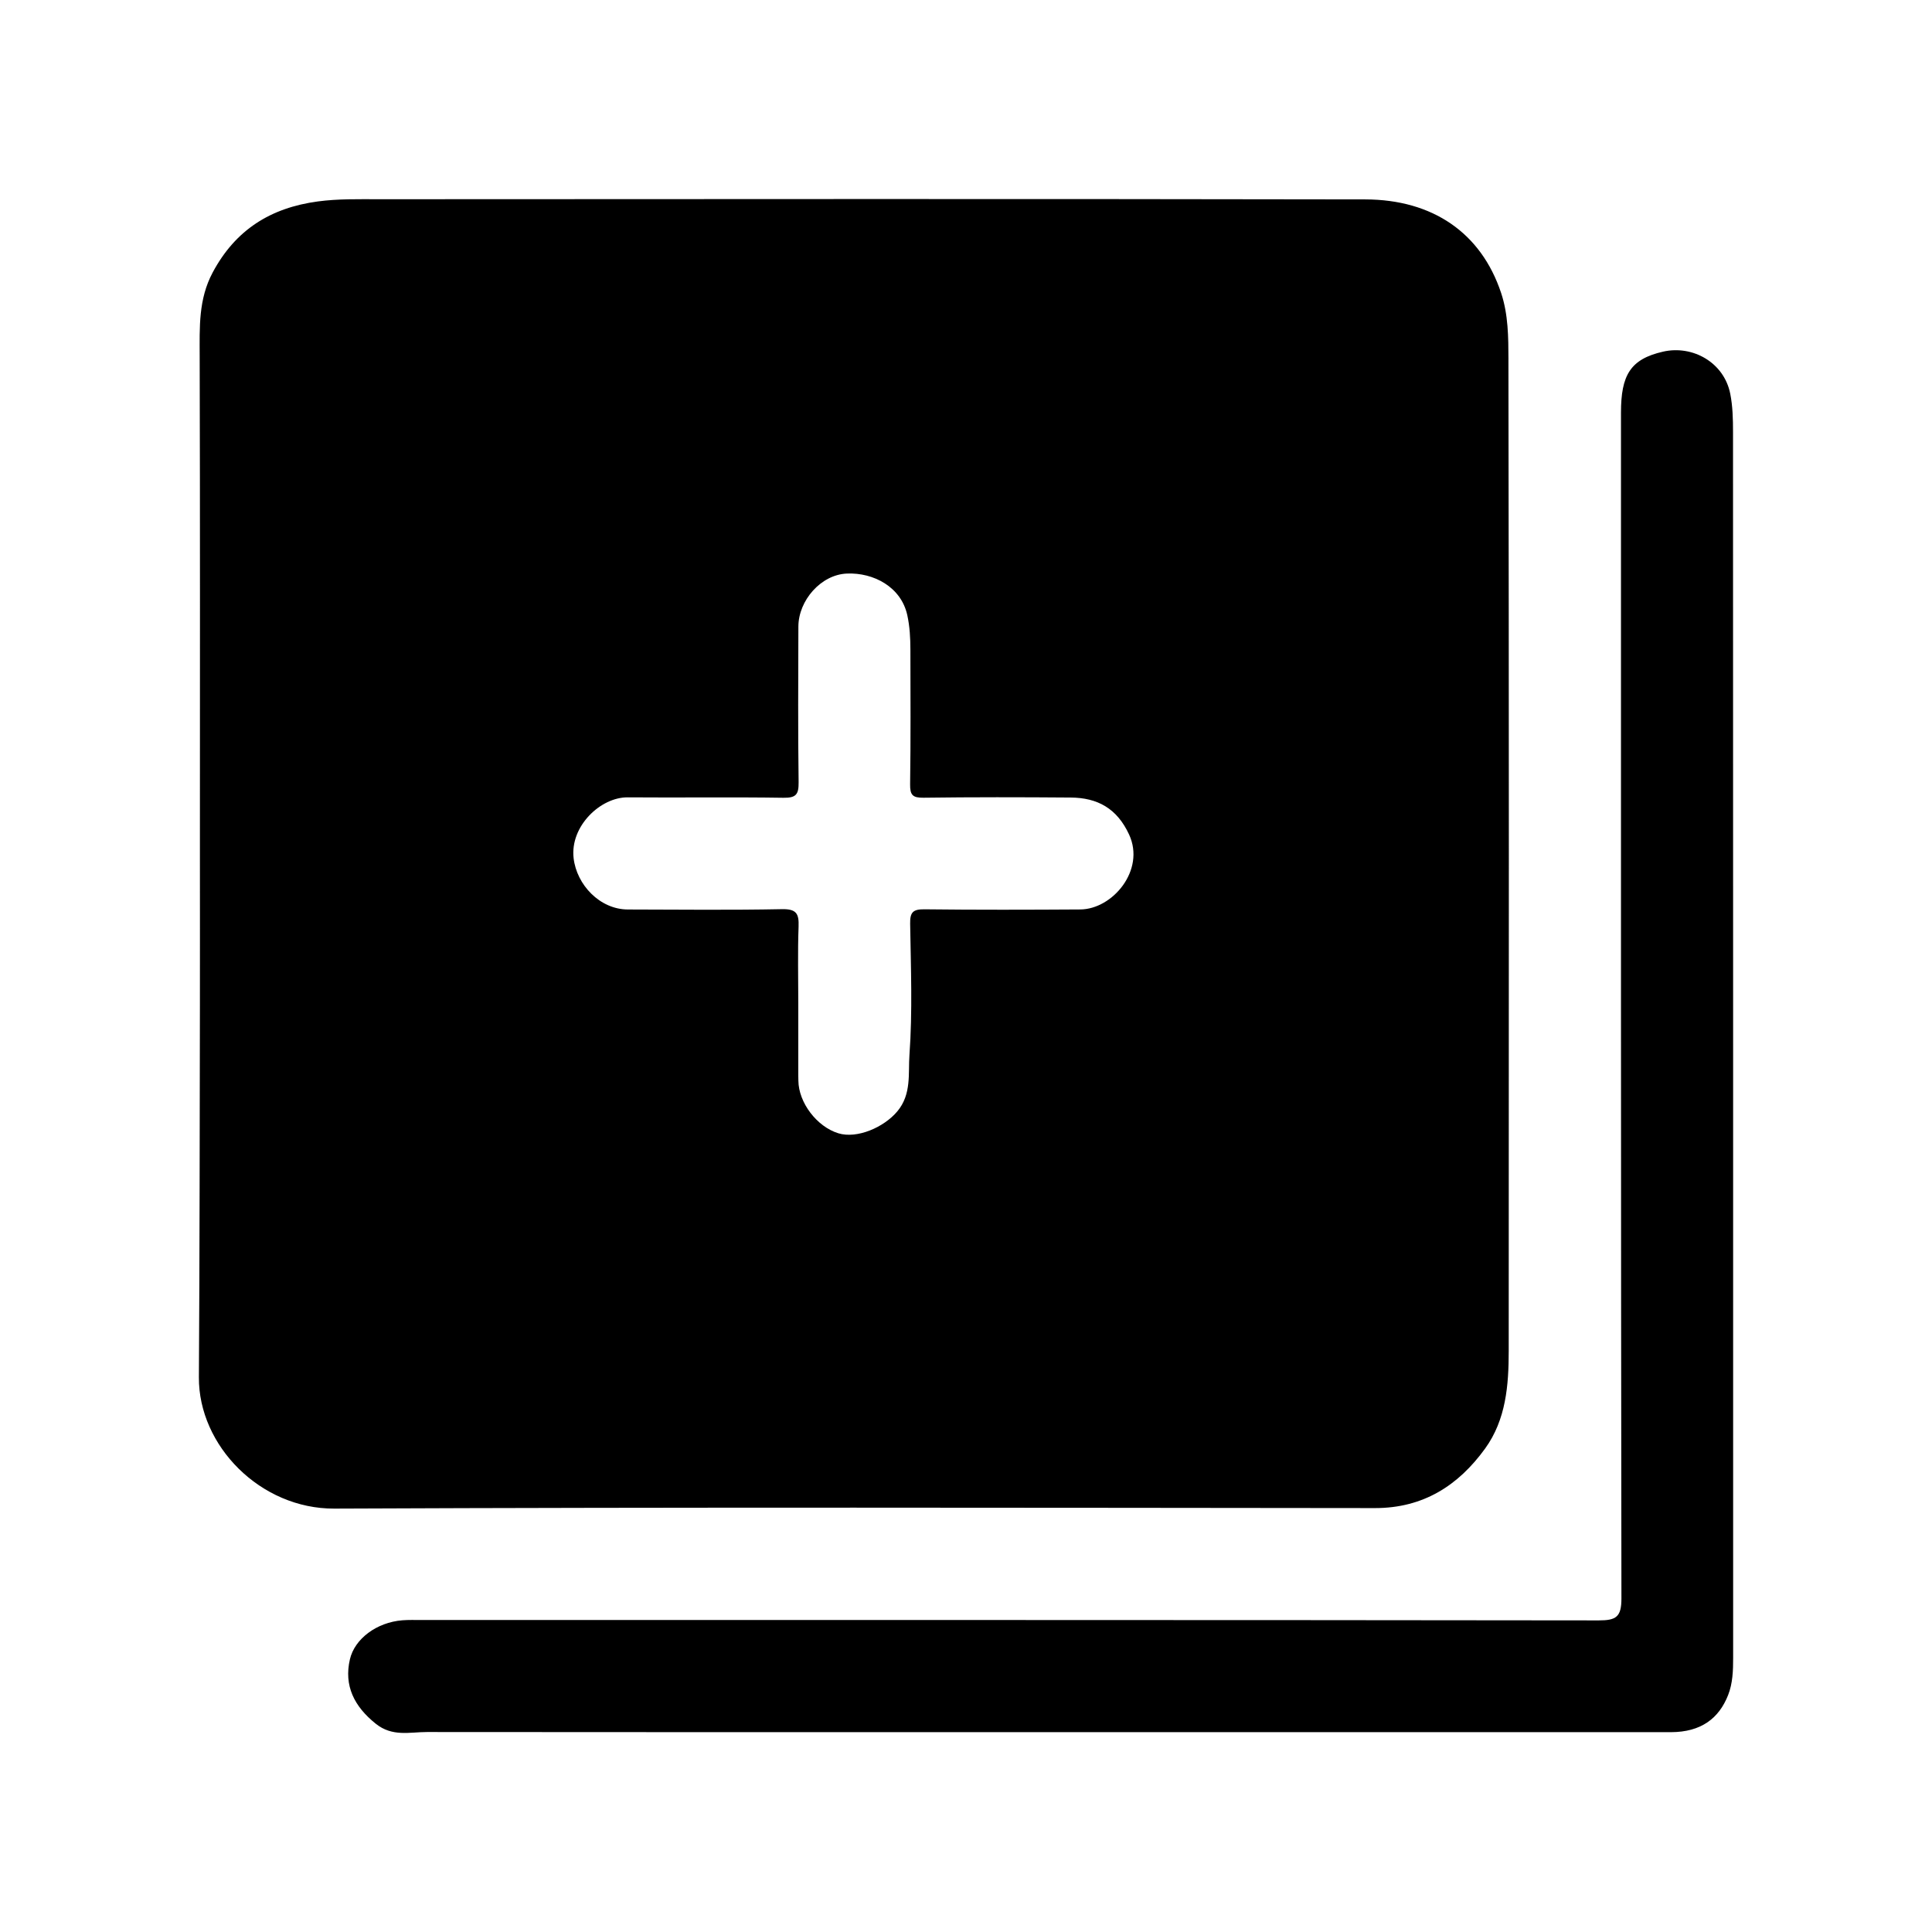 <?xml version="1.0" encoding="UTF-8"?>
<svg id="Layer_1" data-name="Layer 1" xmlns="http://www.w3.org/2000/svg" viewBox="0 0 1080 1080">
  <path d="m843.23,200.88c-.03-12.33-.08-25.06-4.1-37.13-11.16-33.55-38.25-52.21-75.96-52.28-183.79-.34-367.6-.18-551.42-.1-11.34,0-22.65-.29-34.05,1.23-26.42,3.55-46.09,15.86-58.84,39.77-7.97,14.97-7.26,30.57-7.24,46.61.26,92.39.13,184.78.13,277.15,0,28.74.05,57.46,0,86.2-.13,69.19-.13,138.38-.57,207.57-.24,38.28,34.41,73.6,75.69,73.42,193.93-.84,387.85-.47,581.78-.29,26.89.03,46.56-12.57,61.56-33.31,11.65-16.12,13.17-35.35,13.17-54.5.1-184.78.16-369.54-.16-554.32Zm-239.31,307.51c-29.05.18-58.08.26-87.14-.08-6.4-.08-8.1,1.62-8,8,.39,24.48,1.36,49.04-.39,73.37-.76,10.32,1.28,21.95-6.77,31.56-7.47,8.94-22.47,15.47-32.95,12.28-11.99-3.66-22.24-17.09-22.37-29.39-.03-.97-.05-1.96-.05-2.93v-40.13c0-14.37-.37-28.74.16-43.09.26-7.21-1.15-9.9-9.25-9.75-28.72.57-57.43.24-86.15.18-15.68-.03-28.66-13.8-30.36-28.72-2.04-17.82,15.02-34.07,30.2-33.97,29.03.24,58.08-.21,87.11.24,7,.1,8.54-1.83,8.47-8.6-.39-29.03-.21-58.06-.13-87.11.05-14.61,12.62-29.03,27.12-29.63,14.87-.63,30.34,7.45,33.78,23.33,1.38,6.4,1.7,12.67,1.72,19.07.03,25.14.21,50.25-.16,75.38-.08,6.04,1.41,7.6,7.5,7.53,27.41-.37,54.82-.31,82.25-.1,15.02.1,25.92,6.06,32.69,20.75,9.15,19.88-9.3,41.68-27.3,41.81Z"/>
  <path d="m580.46,968.29c-113.92,0-227.84.04-341.76-.08-9.67,0-19.35,2.82-28.66-4.64-12.09-9.69-17.85-21.29-14.44-36,2.66-11.46,14.95-20.68,29.32-21.82,3.57-.28,7.18-.15,10.77-.15,219.35,0,438.71-.07,658.06.21,9.66.01,12.65-1.92,12.64-12.23-.33-220.97-.25-441.93-.25-662.9,0-20.95,5.2-29.93,23.53-34.11,16.53-3.77,34.05,6.03,37.54,23.5,1.38,6.91,1.56,14.15,1.56,21.24.08,228.47.06,456.95.07,685.42,0,7.08-.21,14.23-2.82,20.85-5.11,12.95-15.03,20.7-32.03,20.71-117.84,0-235.68,0-353.51,0Z"/>
</svg>